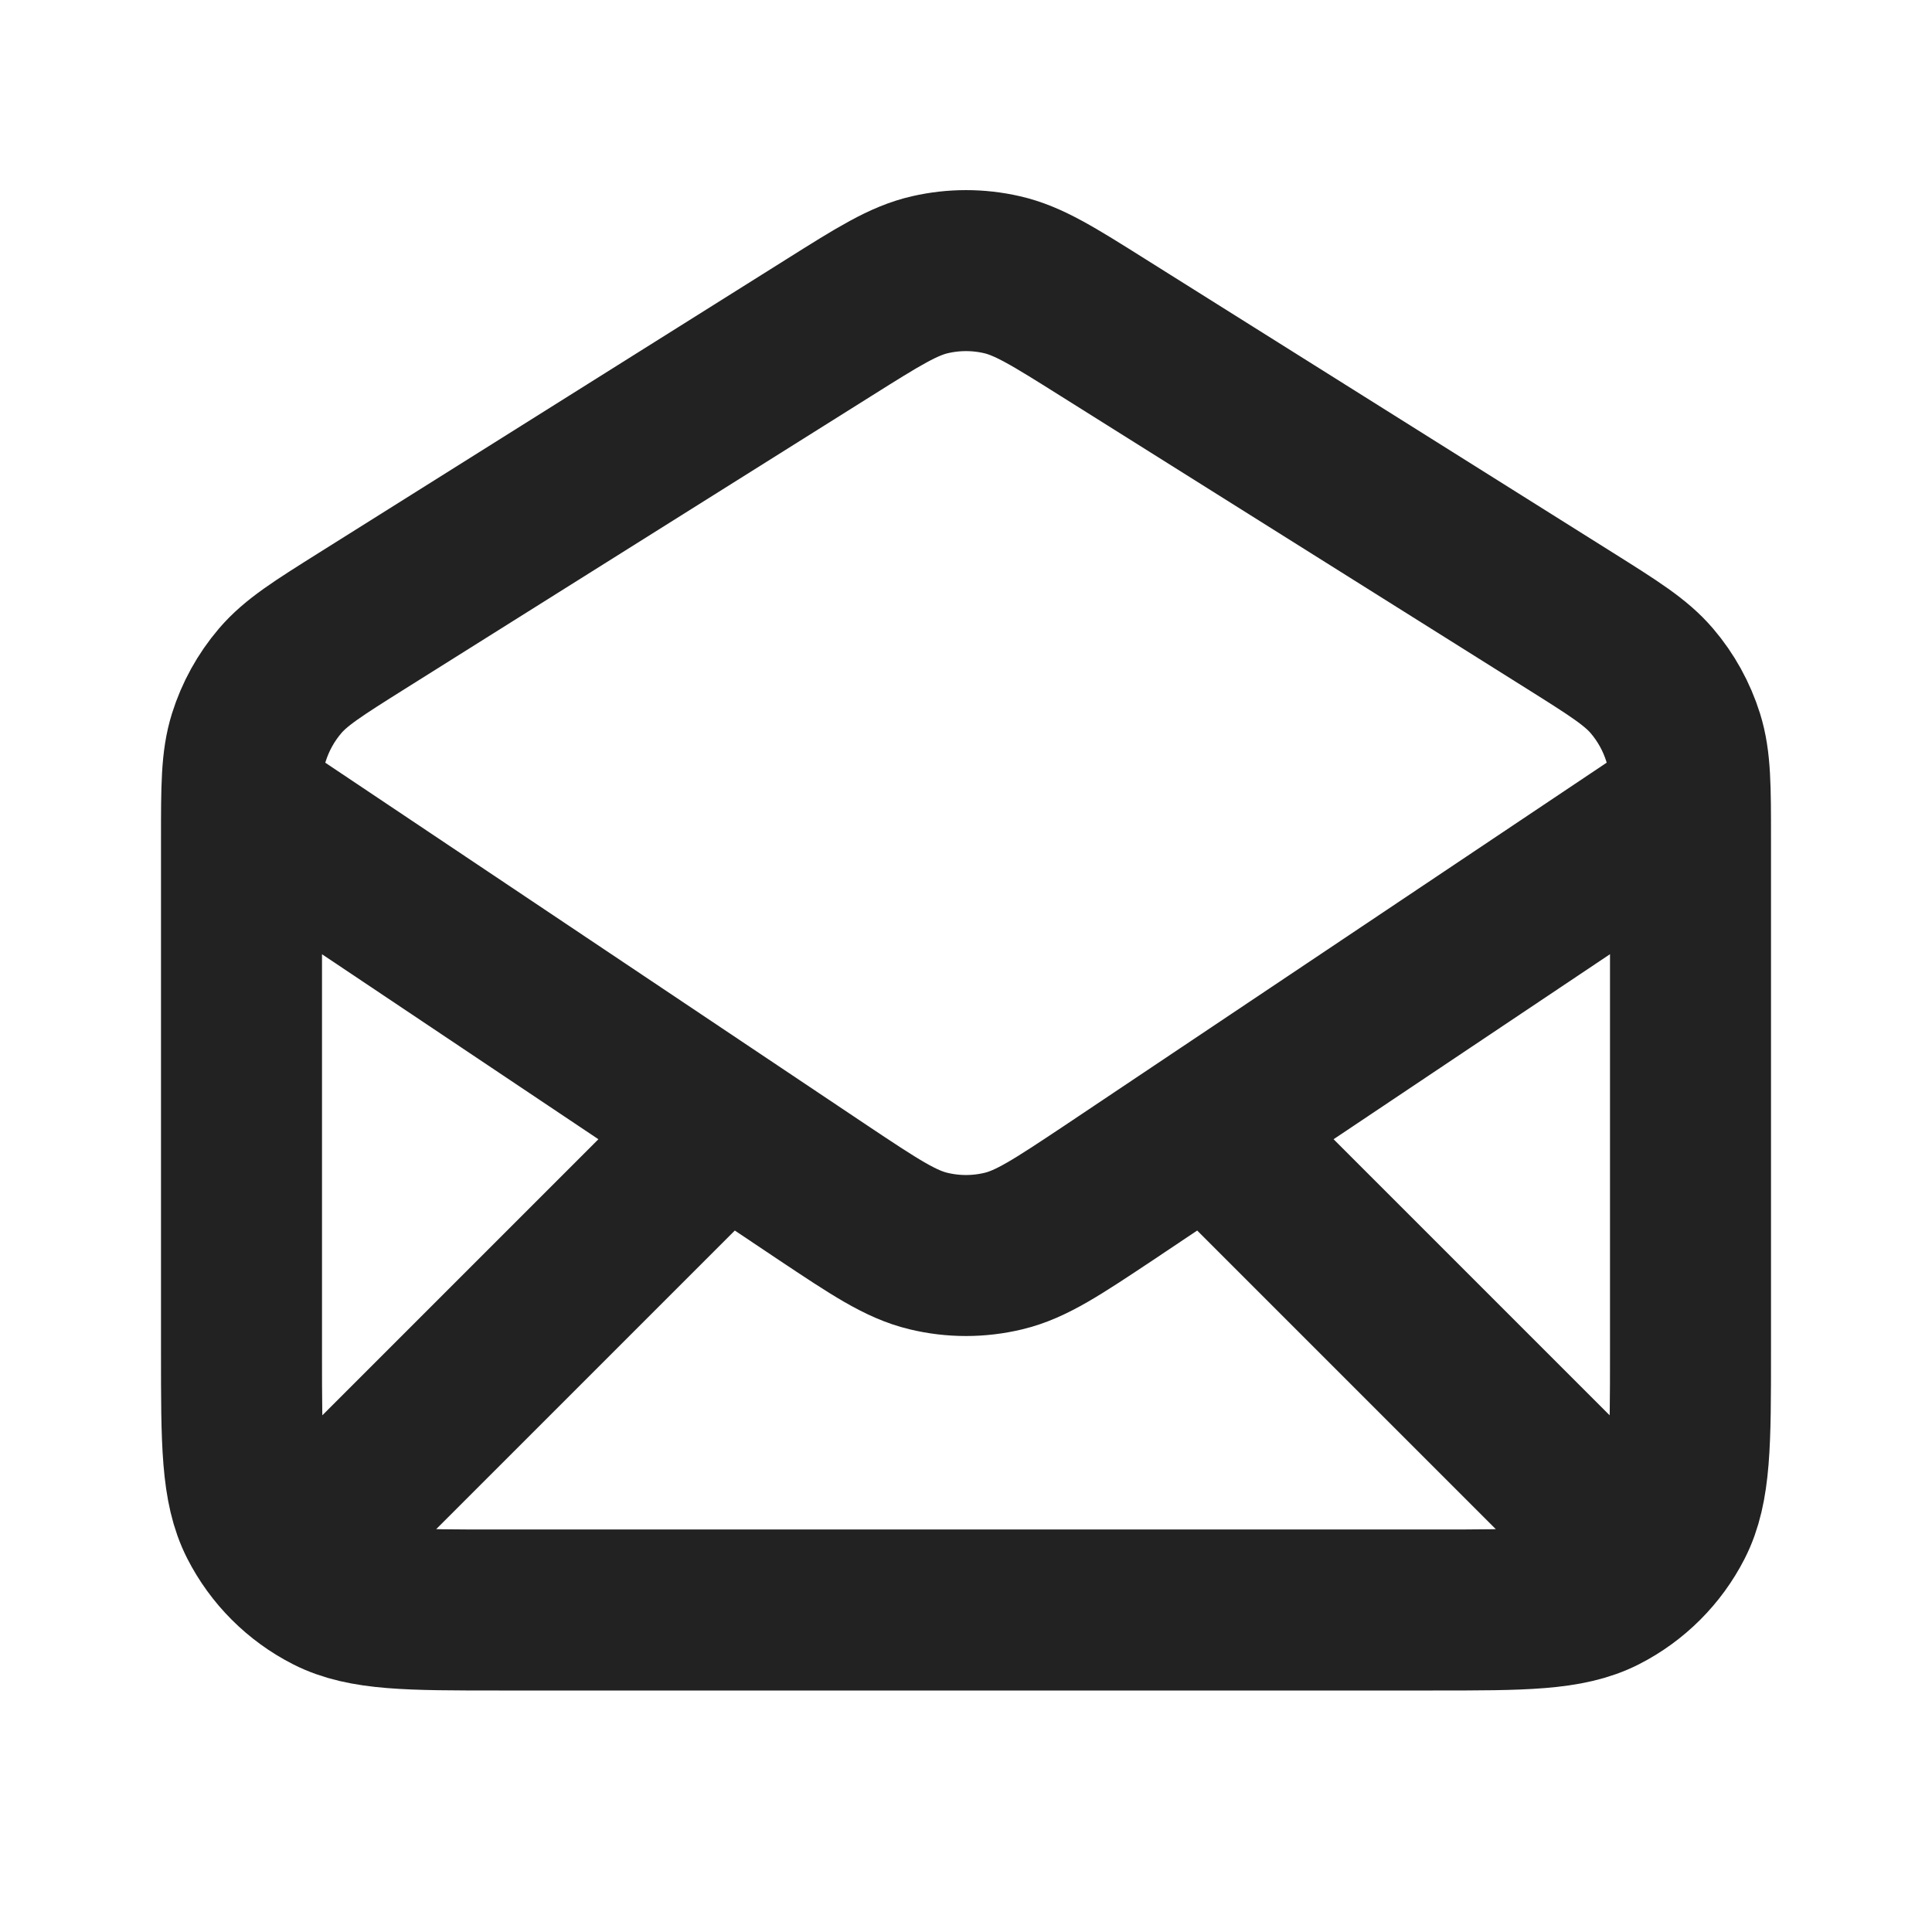 <?xml version="1.0" encoding="utf-8"?><!-- Uploaded to: SVG Repo, www.svgrepo.com, Generator: SVG Repo Mixer Tools -->
<svg width="800px" height="800px" viewBox="0 0 24 24" fill="none" xmlns="http://www.w3.org/2000/svg">
<path d="M4 19L9 14M20 19L15 14M3.028 10L10.225 14.817C10.866 15.244 11.187 15.458 11.534 15.541C11.84 15.615 12.159 15.615 12.466 15.541C12.812 15.458 13.133 15.244 13.775 14.817L20.971 10M10.298 4.069L4.498 7.711C3.951 8.055 3.678 8.226 3.479 8.459C3.304 8.664 3.172 8.903 3.091 9.161C3 9.452 3 9.775 3 10.421V16.8C3 17.92 3 18.48 3.218 18.908C3.41 19.284 3.716 19.59 4.092 19.782C4.52 20 5.08 20 6.2 20H17.8C18.92 20 19.48 20 19.908 19.782C20.284 19.59 20.59 19.284 20.782 18.908C21 18.48 21 17.92 21 16.8V10.421C21 9.775 21 9.452 20.909 9.161C20.828 8.903 20.696 8.664 20.521 8.459C20.322 8.226 20.049 8.055 19.502 7.711L13.702 4.069C13.085 3.681 12.776 3.487 12.445 3.412C12.152 3.345 11.848 3.345 11.555 3.412C11.224 3.487 10.915 3.681 10.298 4.069Z" stroke="#222" stroke-width="2" stroke-linecap="round" stroke-linejoin="round"/>
</svg>